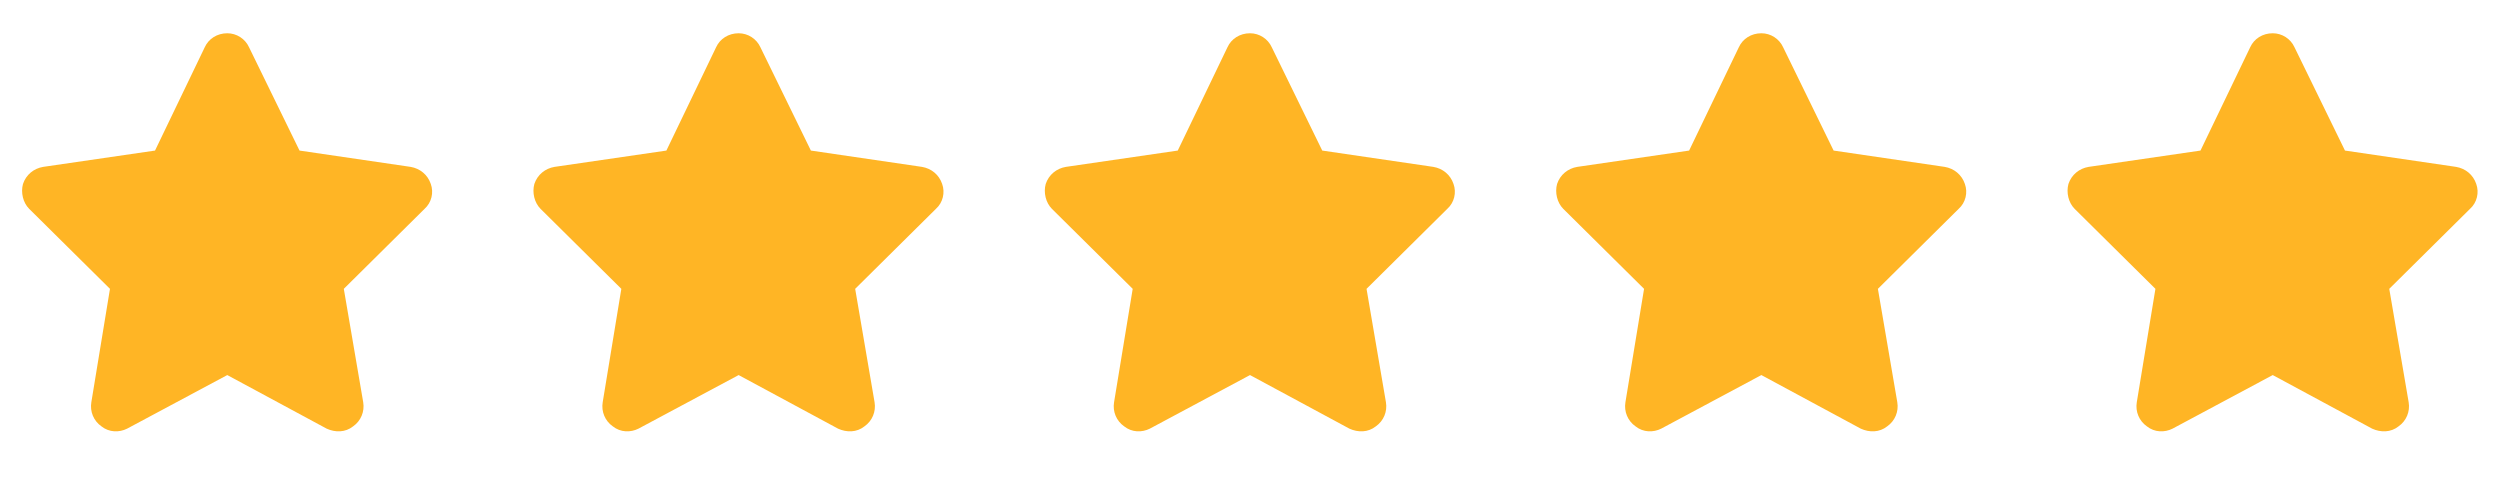 <svg width="88" height="17" viewBox="0 0 88 17" fill="none" xmlns="http://www.w3.org/2000/svg">
<path d="M8.766 1.663L10.543 5.3L14.453 5.874C14.781 5.929 15.055 6.148 15.164 6.476C15.273 6.777 15.191 7.132 14.945 7.351L12.102 10.167L12.785 14.159C12.84 14.488 12.703 14.816 12.43 15.007C12.156 15.226 11.801 15.226 11.5 15.089L8 13.202L4.473 15.089C4.199 15.226 3.844 15.226 3.57 15.007C3.297 14.816 3.16 14.488 3.215 14.159L3.871 10.167L1.027 7.351C0.809 7.132 0.727 6.777 0.809 6.476C0.918 6.148 1.191 5.929 1.52 5.874L5.457 5.3L7.207 1.663C7.344 1.363 7.645 1.171 8 1.171C8.328 1.171 8.629 1.363 8.766 1.663Z" fill="#FFB525"/>
<path d="M26.766 1.663L28.543 5.3L32.453 5.874C32.781 5.929 33.055 6.148 33.164 6.476C33.273 6.777 33.191 7.132 32.945 7.351L30.102 10.167L30.785 14.159C30.84 14.488 30.703 14.816 30.43 15.007C30.156 15.226 29.801 15.226 29.5 15.089L26 13.202L22.473 15.089C22.199 15.226 21.844 15.226 21.57 15.007C21.297 14.816 21.16 14.488 21.215 14.159L21.871 10.167L19.027 7.351C18.809 7.132 18.727 6.777 18.809 6.476C18.918 6.148 19.191 5.929 19.52 5.874L23.457 5.3L25.207 1.663C25.344 1.363 25.645 1.171 26 1.171C26.328 1.171 26.629 1.363 26.766 1.663Z" fill="#FFB525"/>
<path d="M44.766 1.663L46.543 5.3L50.453 5.874C50.781 5.929 51.055 6.148 51.164 6.476C51.273 6.777 51.191 7.132 50.945 7.351L48.102 10.167L48.785 14.159C48.84 14.488 48.703 14.816 48.43 15.007C48.156 15.226 47.801 15.226 47.5 15.089L44 13.202L40.473 15.089C40.199 15.226 39.844 15.226 39.57 15.007C39.297 14.816 39.16 14.488 39.215 14.159L39.871 10.167L37.027 7.351C36.809 7.132 36.727 6.777 36.809 6.476C36.918 6.148 37.191 5.929 37.52 5.874L41.457 5.3L43.207 1.663C43.344 1.363 43.645 1.171 44 1.171C44.328 1.171 44.629 1.363 44.766 1.663Z" fill="#FFB525"/>
<path d="M62.766 1.663L64.543 5.3L68.453 5.874C68.781 5.929 69.055 6.148 69.164 6.476C69.273 6.777 69.191 7.132 68.945 7.351L66.102 10.167L66.785 14.159C66.84 14.488 66.703 14.816 66.43 15.007C66.156 15.226 65.801 15.226 65.5 15.089L62 13.202L58.473 15.089C58.199 15.226 57.844 15.226 57.57 15.007C57.297 14.816 57.16 14.488 57.215 14.159L57.871 10.167L55.027 7.351C54.809 7.132 54.727 6.777 54.809 6.476C54.918 6.148 55.191 5.929 55.52 5.874L59.457 5.3L61.207 1.663C61.344 1.363 61.645 1.171 62 1.171C62.328 1.171 62.629 1.363 62.766 1.663Z" fill="#FFB525"/>
<path d="M80.766 1.663L82.543 5.3L86.453 5.874C86.781 5.929 87.055 6.148 87.164 6.476C87.273 6.777 87.191 7.132 86.945 7.351L84.102 10.167L84.785 14.159C84.84 14.488 84.703 14.816 84.43 15.007C84.156 15.226 83.801 15.226 83.5 15.089L80 13.202L76.473 15.089C76.199 15.226 75.844 15.226 75.57 15.007C75.297 14.816 75.16 14.488 75.215 14.159L75.871 10.167L73.027 7.351C72.809 7.132 72.727 6.777 72.809 6.476C72.918 6.148 73.191 5.929 73.519 5.874L77.457 5.3L79.207 1.663C79.344 1.363 79.644 1.171 80 1.171C80.328 1.171 80.629 1.363 80.766 1.663Z" fill="#FFB525"/>
</svg>
